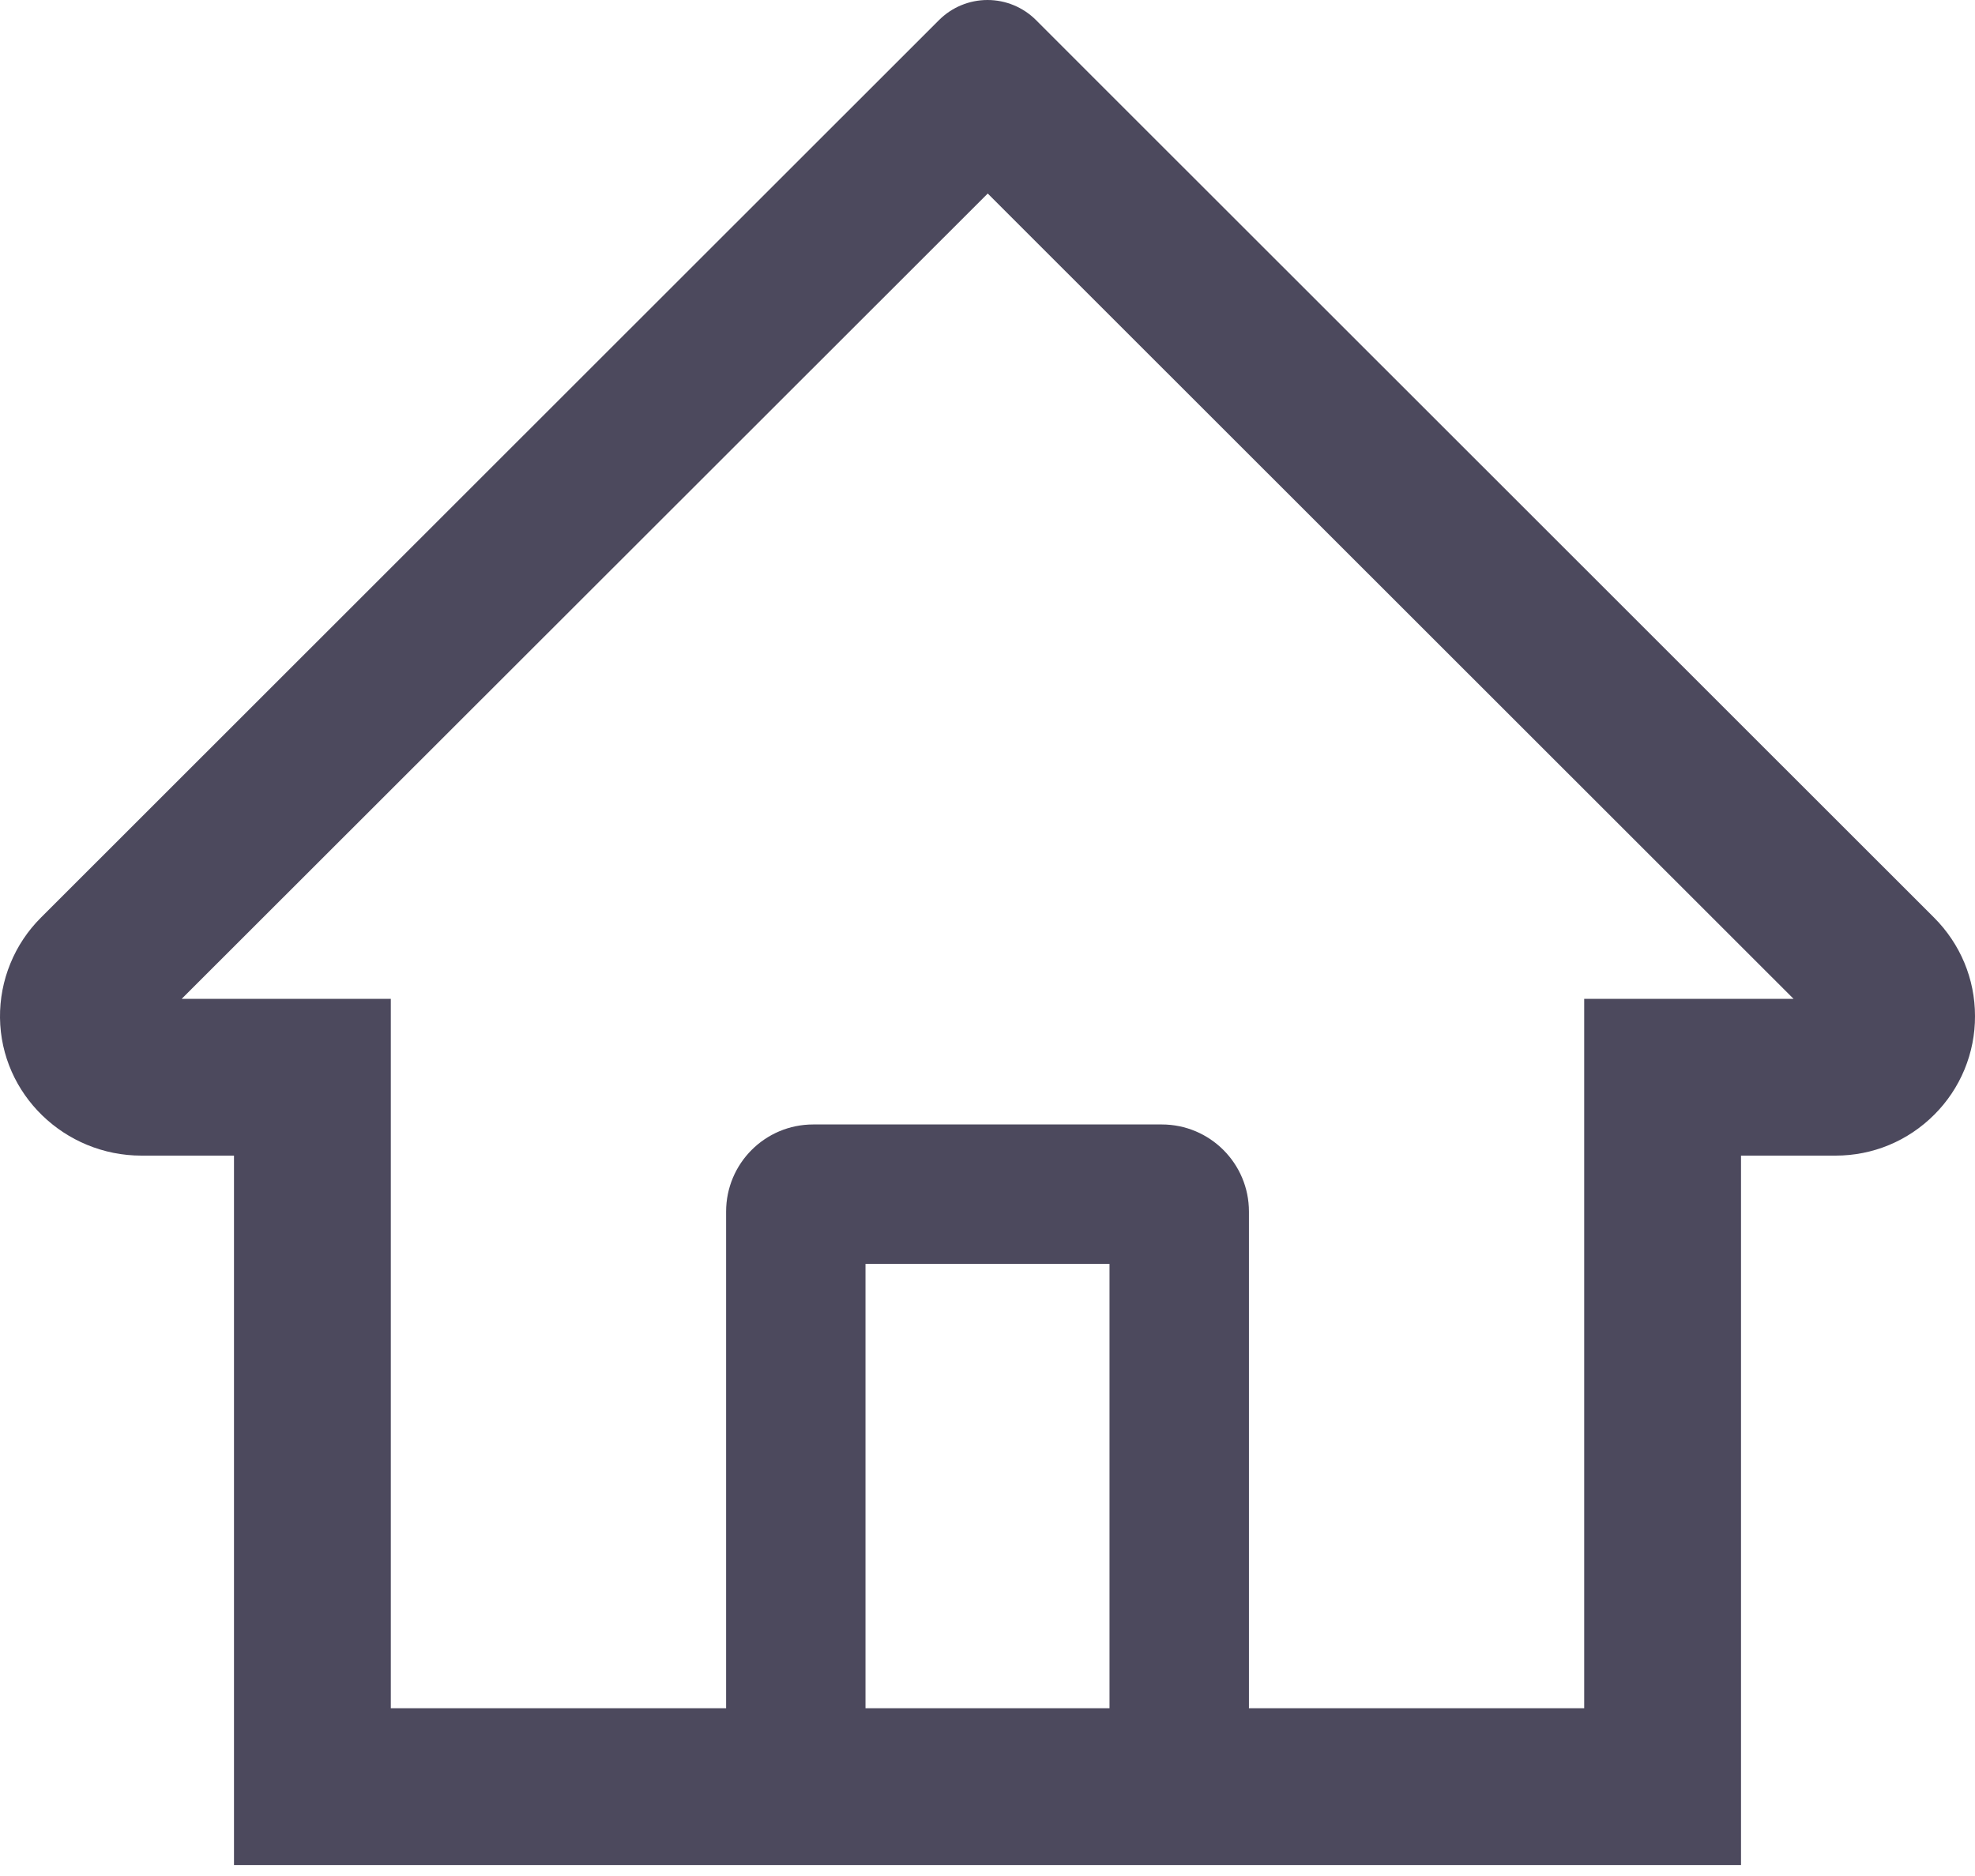 <svg width="40" height="38" viewBox="0 0 40 38" fill="none" xmlns="http://www.w3.org/2000/svg">
<path d="M39.17 18.586L22.122 1.547L20.98 0.404C20.719 0.145 20.367 0 20 0C19.633 0 19.281 0.145 19.021 0.404L0.83 18.586C0.563 18.852 0.352 19.168 0.21 19.517C0.067 19.865 -0.004 20.239 0 20.616C0.018 22.169 1.311 23.408 2.864 23.408H4.739V37.778H35.261V23.408H37.176C37.931 23.408 38.641 23.113 39.175 22.579C39.438 22.317 39.646 22.005 39.788 21.662C39.929 21.319 40.002 20.951 40 20.58C40 19.83 39.704 19.12 39.17 18.586ZM22.471 34.602H17.529V25.601H22.471V34.602ZM32.085 20.232V34.602H25.295V24.542C25.295 23.567 24.505 22.777 23.53 22.777H16.47C15.495 22.777 14.706 23.567 14.706 24.542V34.602H7.915V20.232H3.68L20.005 3.92L21.024 4.939L36.325 20.232H32.085Z" fill="#4C495D"/>
</svg>
